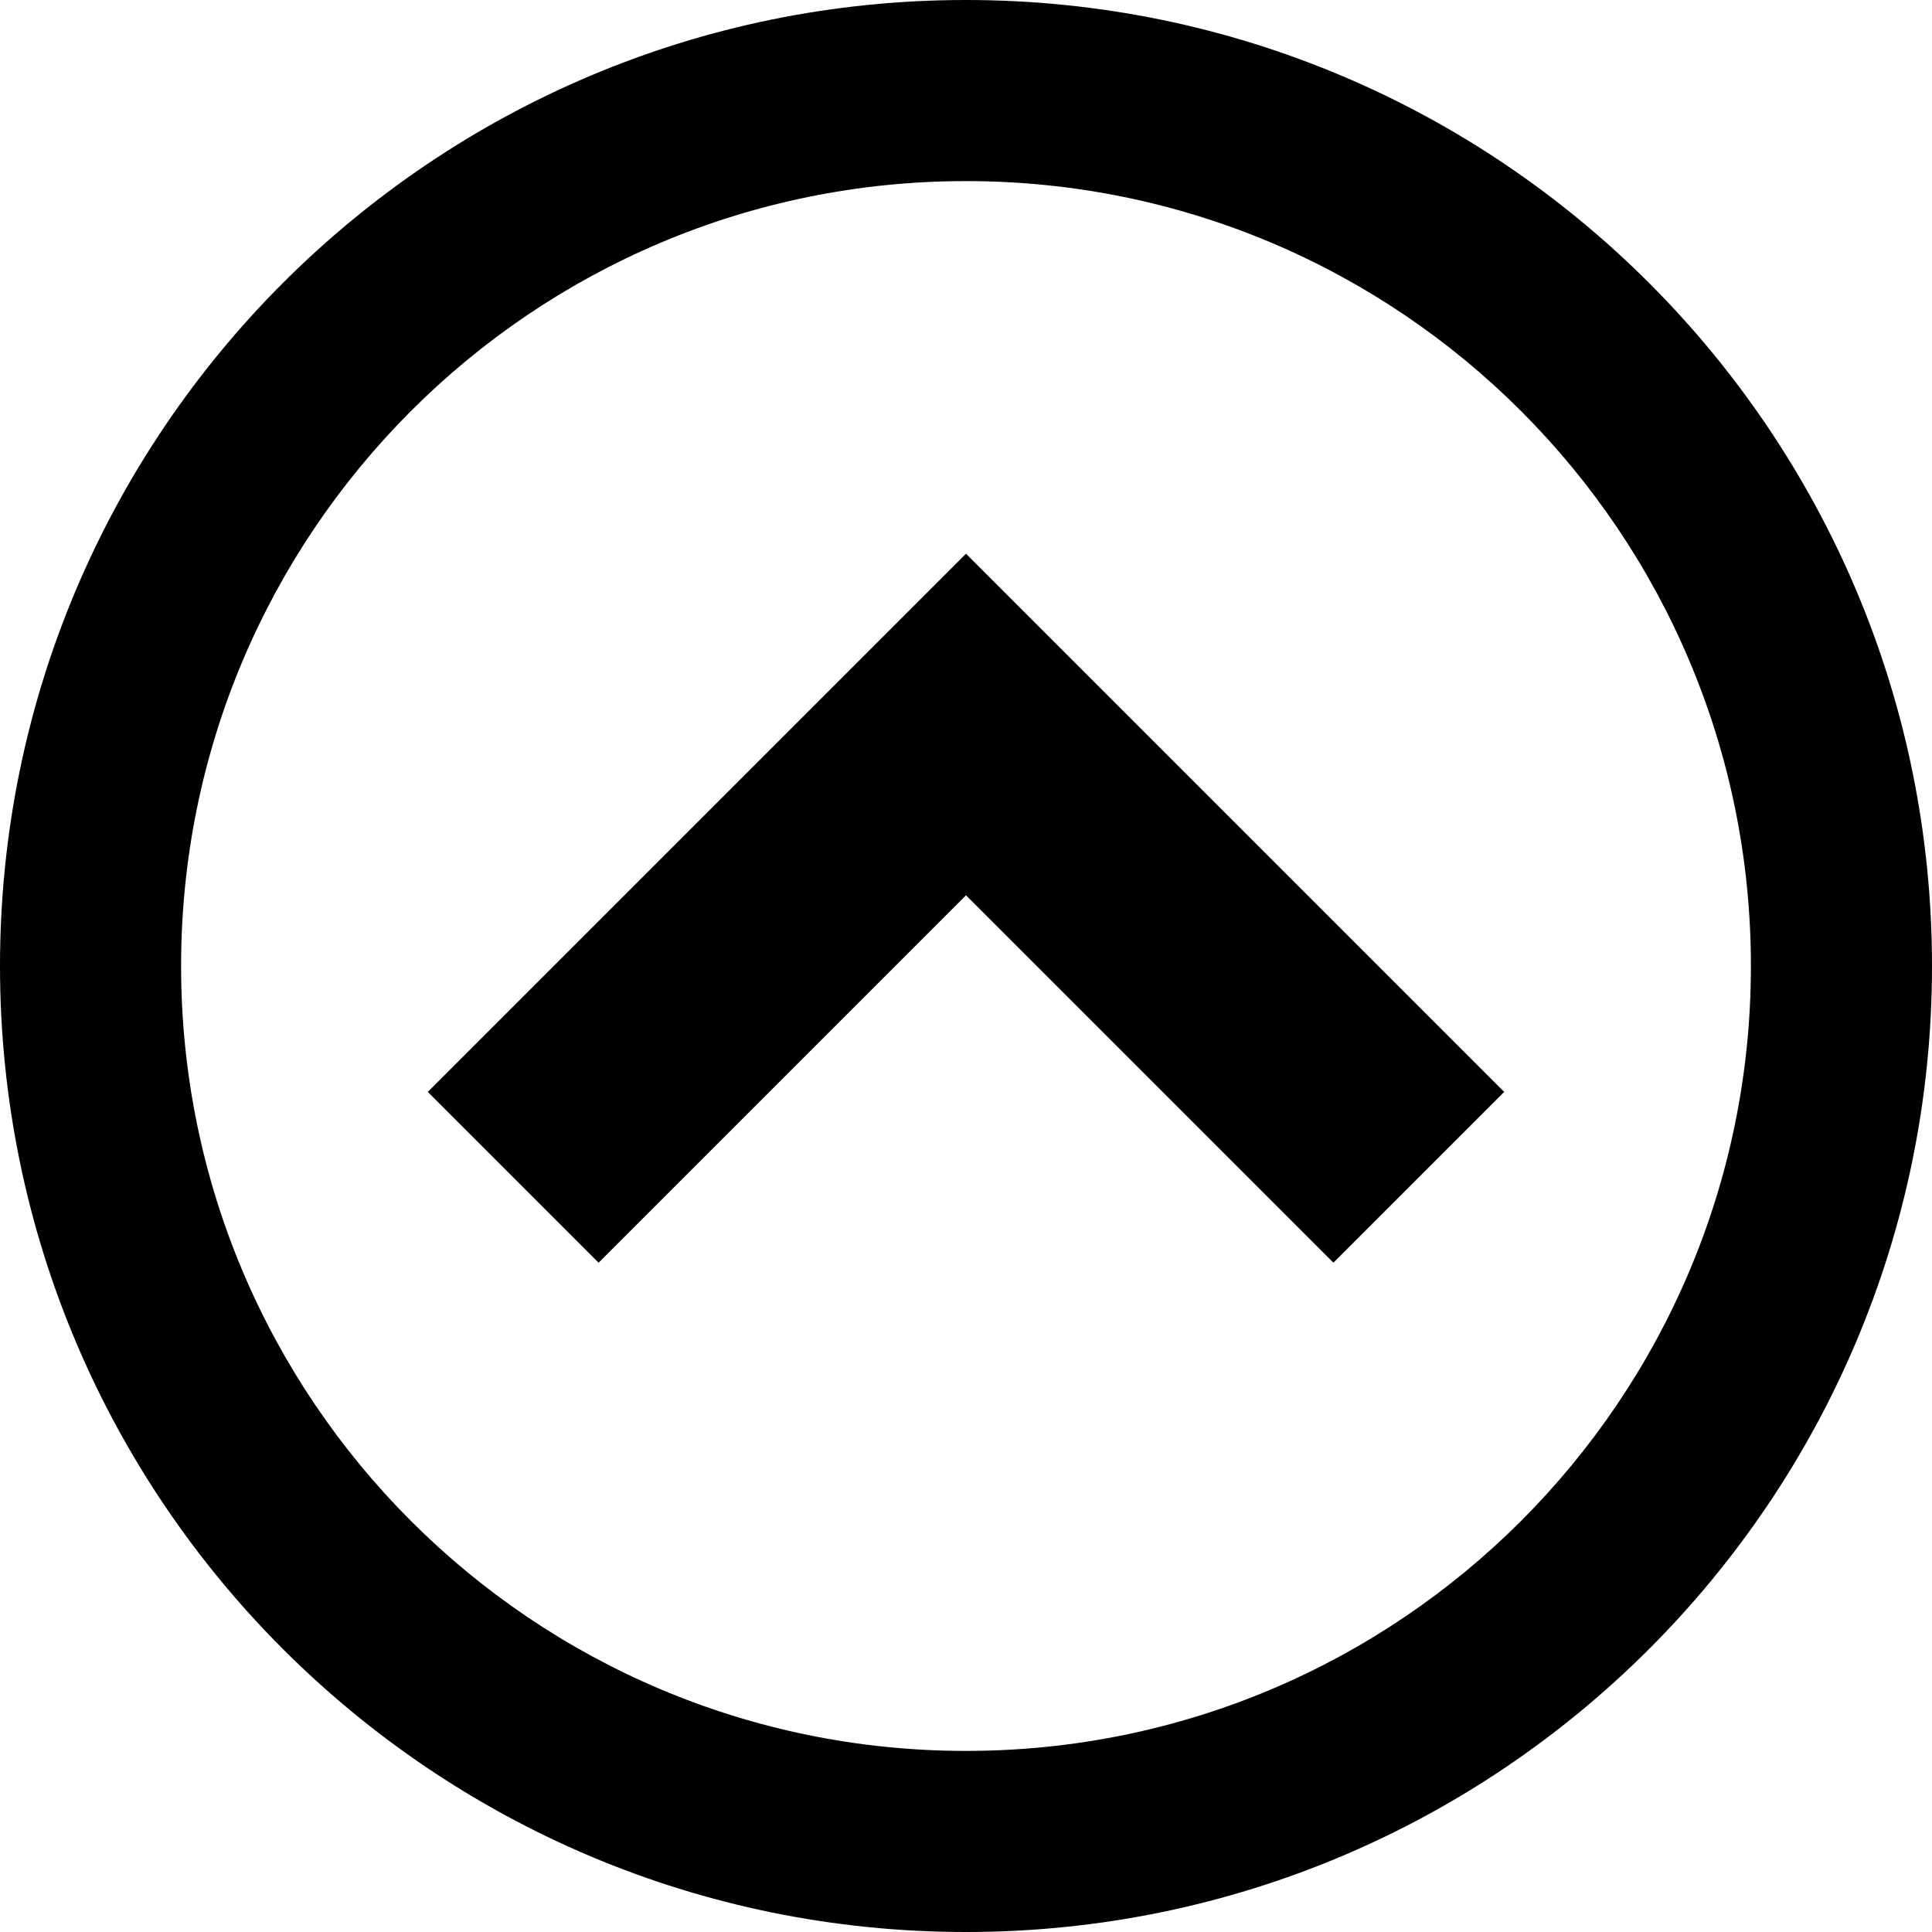 <svg version="1.1" xmlns="http://www.w3.org/2000/svg" xmlns:xlink="http://www.w3.org/1999/xlink" viewBox="0 0 30 30">
<path d="M0 15c0 8.284 6.716 15 15 15s15-6.716 15-15-6.716-15-15-15-15 6.716-15 15zM27.188 15c0 6.731-5.457 12.188-12.188 12.188s-12.188-5.457-12.188-12.188 5.457-12.188 12.188-12.188 12.188 5.457 12.188 12.188z"></path>
<path d="M20.705 19.607l2.652-2.652-8.357-8.357-8.357 8.357 2.652 2.652 5.705-5.705z"></path>
</svg>
